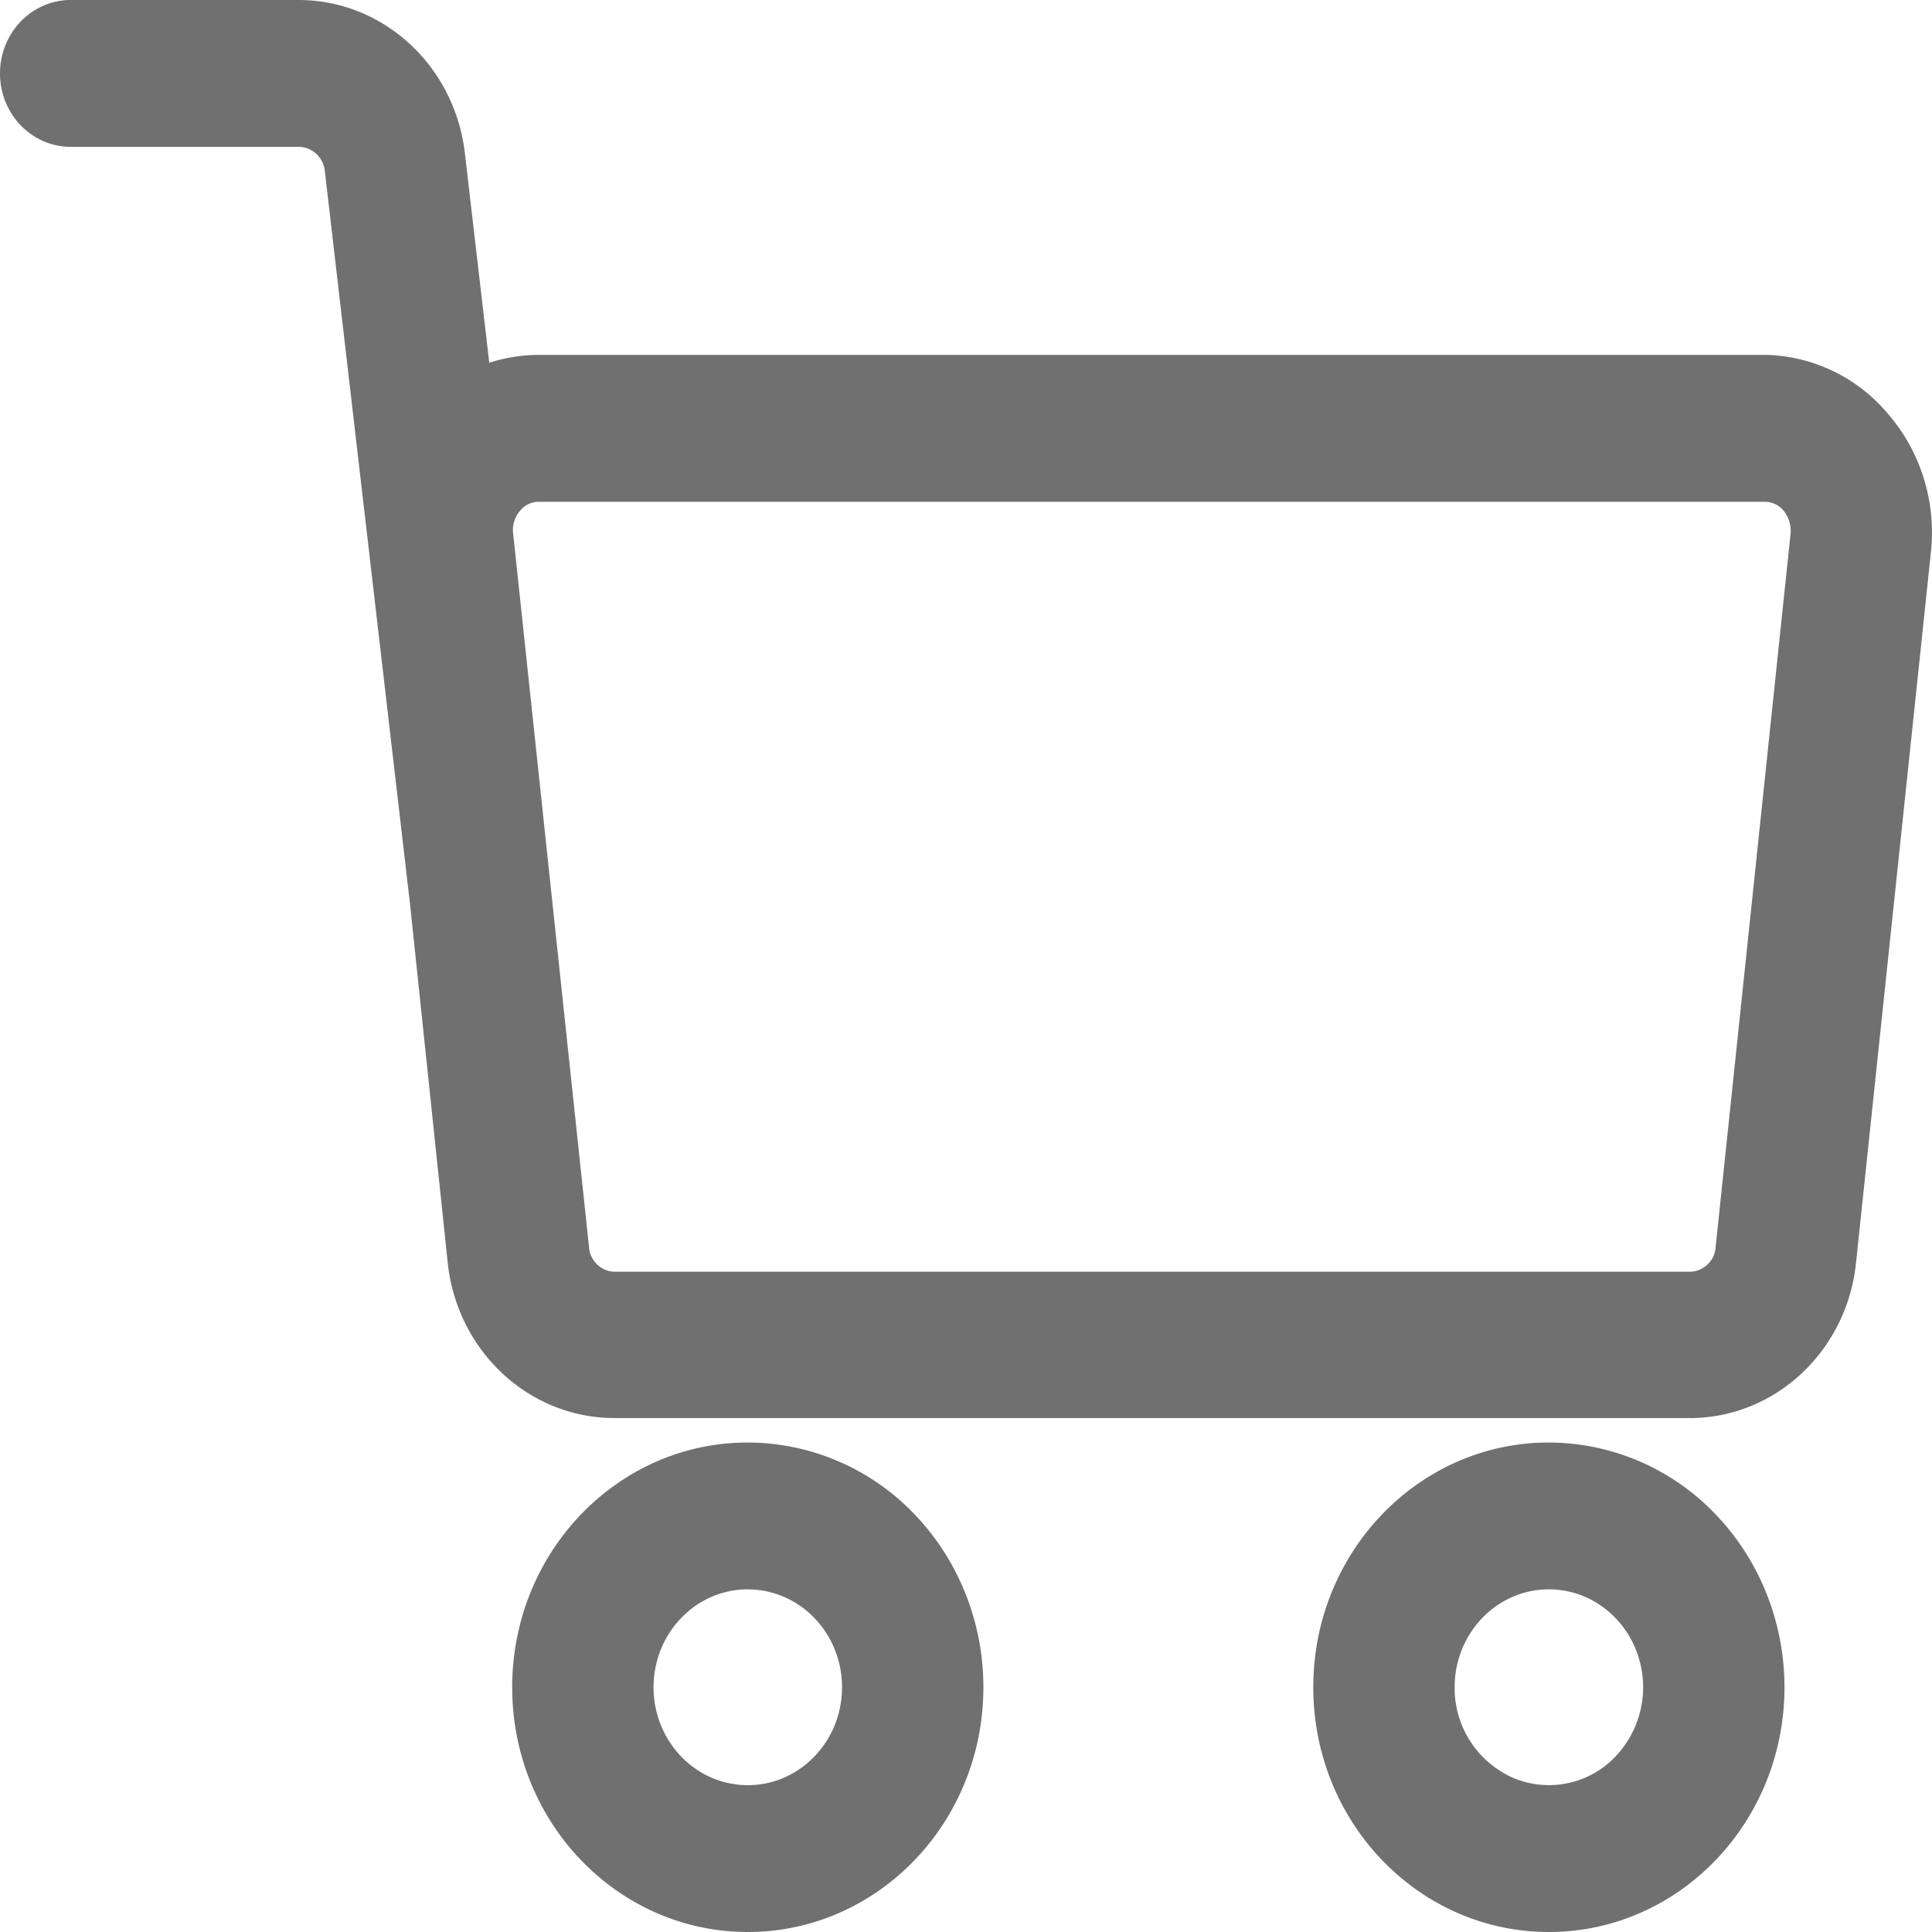 <?xml version="1.0" standalone="no"?><!DOCTYPE svg PUBLIC "-//W3C//DTD SVG 1.1//EN" "http://www.w3.org/Graphics/SVG/1.1/DTD/svg11.dtd"><svg class="icon" width="200px" height="200.00px" viewBox="0 0 1024 1024" version="1.1" xmlns="http://www.w3.org/2000/svg"><path fill="#707070" d="M895.858 751.588H324.921c-45.227-0.398-82.944-36.011-87.666-82.773l-39.708-377.742c-2.844-26.425 5.348-52.85 22.471-72.619a86.471 86.471 0 0 1 65.422-30.35h651.122a87.125 87.125 0 0 1 64.427 31.63c17.067 19.826 25.23 46.222 22.471 72.647l-39.68 376.462c-4.608 46.876-42.553 82.603-87.922 82.773zM285.44 265.956a12.8 12.8 0 0 0-9.728 4.665 15.701 15.701 0 0 0-3.726 12.203l40.192 377.998a13.995 13.995 0 0 0 13.255 13.227h570.425a13.966 13.966 0 0 0 13.483-13.227l39.708-378.027a16.782 16.782 0 0 0-3.755-12.174 12.8 12.8 0 0 0-9.728-4.665H285.468zM254.009 508.757c-18.972 0-34.958-14.706-37.234-34.247L172.089 90.027a14.194 14.194 0 0 0-13.255-12.203H37.461C16.782 77.824 0 60.416 0 38.912 0 17.436 16.782 0 37.461 0h121.372C203.093 0.341 240.299 34.418 246.244 79.929l44.942 386.02c1.223 10.24-1.564 20.594-7.68 28.729-6.144 8.107-15.132 13.369-25.031 14.592l-4.466-0.512z m142.336 333.653c27.591 0 49.948 23.211 49.948 51.883 0 28.644-22.357 51.883-49.948 51.883s-49.948-23.239-49.948-51.883c0-28.672 22.386-51.911 49.948-51.911z m0-77.852c-68.949 0-124.871 58.084-124.871 129.707 0 71.68 55.922 129.735 124.871 129.735 68.978 0 124.871-58.084 124.871-129.707 0-34.418-13.141-67.413-36.551-91.733a122.567 122.567 0 0 0-88.32-38.002z m424.59 77.824c20.196 0 38.4 12.658 46.137 32.028a53.362 53.362 0 0 1-10.809 56.548 48.583 48.583 0 0 1-54.443 11.264 51.94 51.94 0 0 1-30.834-47.929c0-28.672 22.357-51.911 49.948-51.911z m0-77.824c-68.978 0-124.871 58.084-124.871 129.707 0 71.68 55.893 129.735 124.871 129.735 68.949 0 124.871-58.084 124.871-129.707 0-34.418-13.17-67.413-36.58-91.733a122.567 122.567 0 0 0-88.292-38.002z" /></svg>